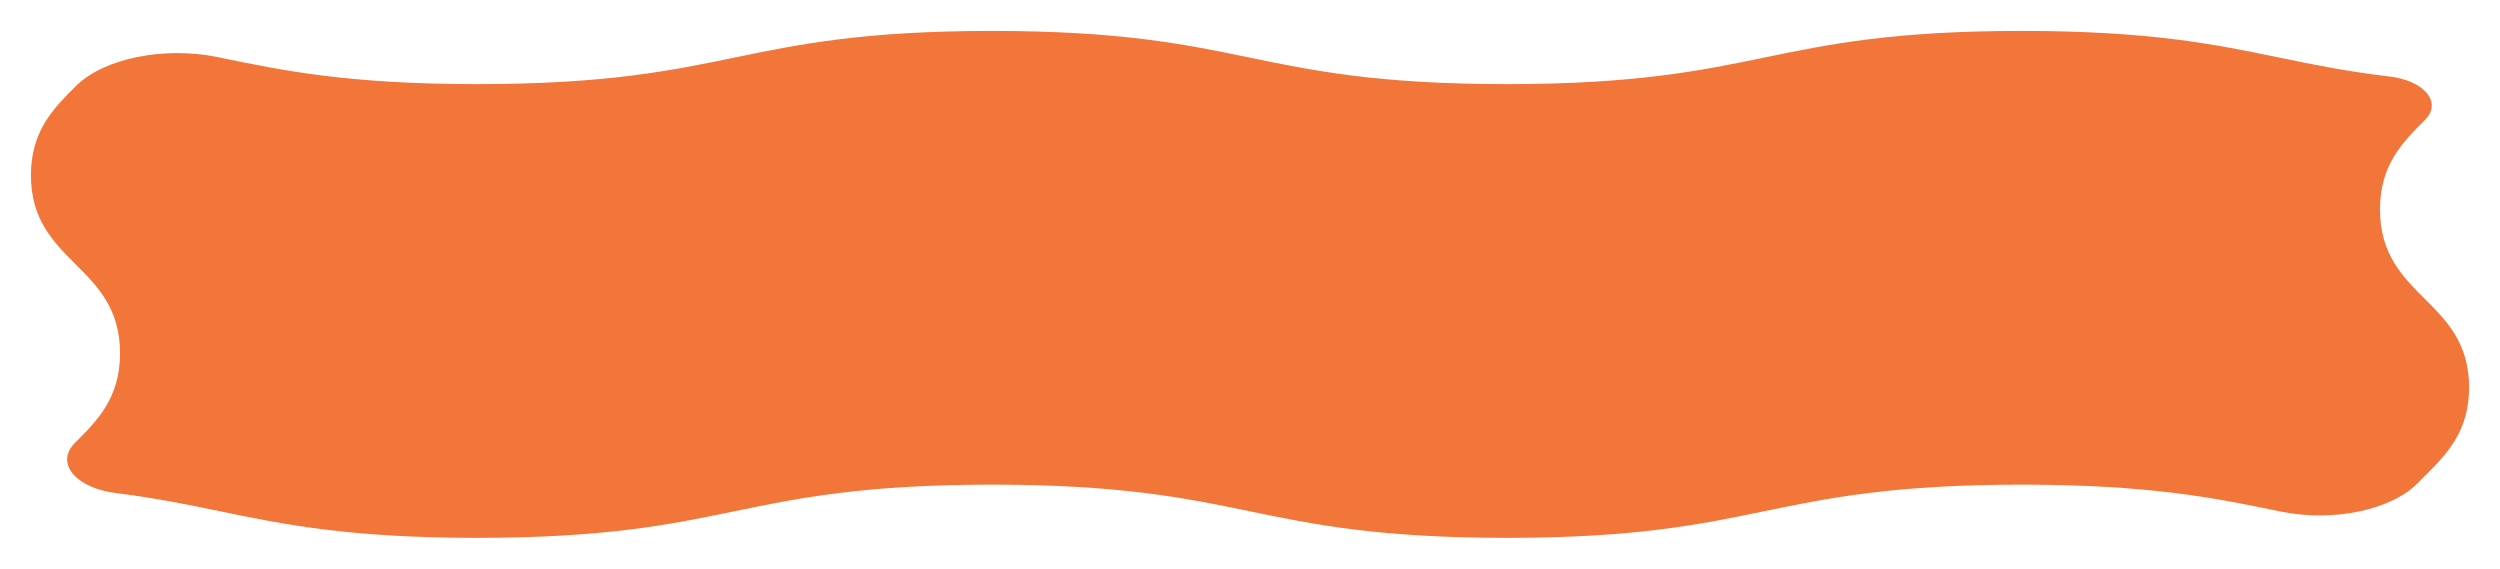 <svg xmlns="http://www.w3.org/2000/svg" xmlns:xlink="http://www.w3.org/1999/xlink" width="727.552" height="165.531" viewBox="0 0 727.552 165.531">
  <defs>
    <filter id="Path_228" x="0" y="0" width="727.552" height="165.531" filterUnits="userSpaceOnUse">
      <feOffset dy="3" input="SourceAlpha"/>
      <feGaussianBlur stdDeviation="3" result="blur"/>
      <feFlood flood-opacity="0.161"/>
      <feComposite operator="in" in2="blur"/>
      <feComposite in="SourceGraphic"/>
    </filter>
  </defs>
  <g id="Group_123" data-name="Group 123" transform="translate(-596 -5529.234)">
    <g transform="matrix(1, 0, 0, 1, 596, 5529.23)" filter="url(#Path_228)">
      <path id="Path_228-2" data-name="Path 228" d="M207.856-1104.427c0,12.91-6.575,19.473-12.932,25.824-.671.67-1.346,1.343-2.014,2.025-7.707,7.866-24.726,11.406-39.9,8.269l-.363-.075c-18.433-3.81-37.5-7.75-74.993-7.75s-56.555,3.94-74.988,7.75c-18.4,3.8-37.417,7.734-74.835,7.734s-56.443-3.932-74.839-7.734c-18.433-3.81-37.491-7.75-74.988-7.75s-56.554,3.94-74.988,7.75c-18.4,3.8-37.417,7.734-74.835,7.734s-56.444-3.932-74.84-7.734c-9.2-1.9-18.547-3.832-30.265-5.293-11.822-1.473-17.815-8.772-11.952-14.625l.113-.113c6.39-6.381,13-12.978,13-25.964s-6.607-19.581-13-25.962c-6.357-6.348-12.932-12.915-12.932-25.821s6.575-19.473,12.932-25.821l.121-.121c8.1-8.082,25.7-11.675,41.37-8.436l.464.1c18.428,3.807,37.491,7.747,74.988,7.747s56.554-3.94,74.988-7.747c18.4-3.8,37.417-7.736,74.835-7.736s56.439,3.932,74.835,7.736c18.433,3.807,37.5,7.747,74.992,7.747s56.554-3.94,74.988-7.747c18.4-3.8,37.417-7.736,74.835-7.736s56.443,3.932,74.84,7.736c9.678,2,19.529,4.035,32.132,5.517,10.278,1.209,15.48,7.58,10.4,12.656l-.1.1c-6.39,6.378-13,12.978-13,25.962s6.607,19.58,13,25.962C201.28-1123.9,207.856-1117.333,207.856-1104.427Z" transform="translate(510.7 1214.18)" fill="#f0641f" opacity="0.88"/>
    </g>
  </g>
</svg>
